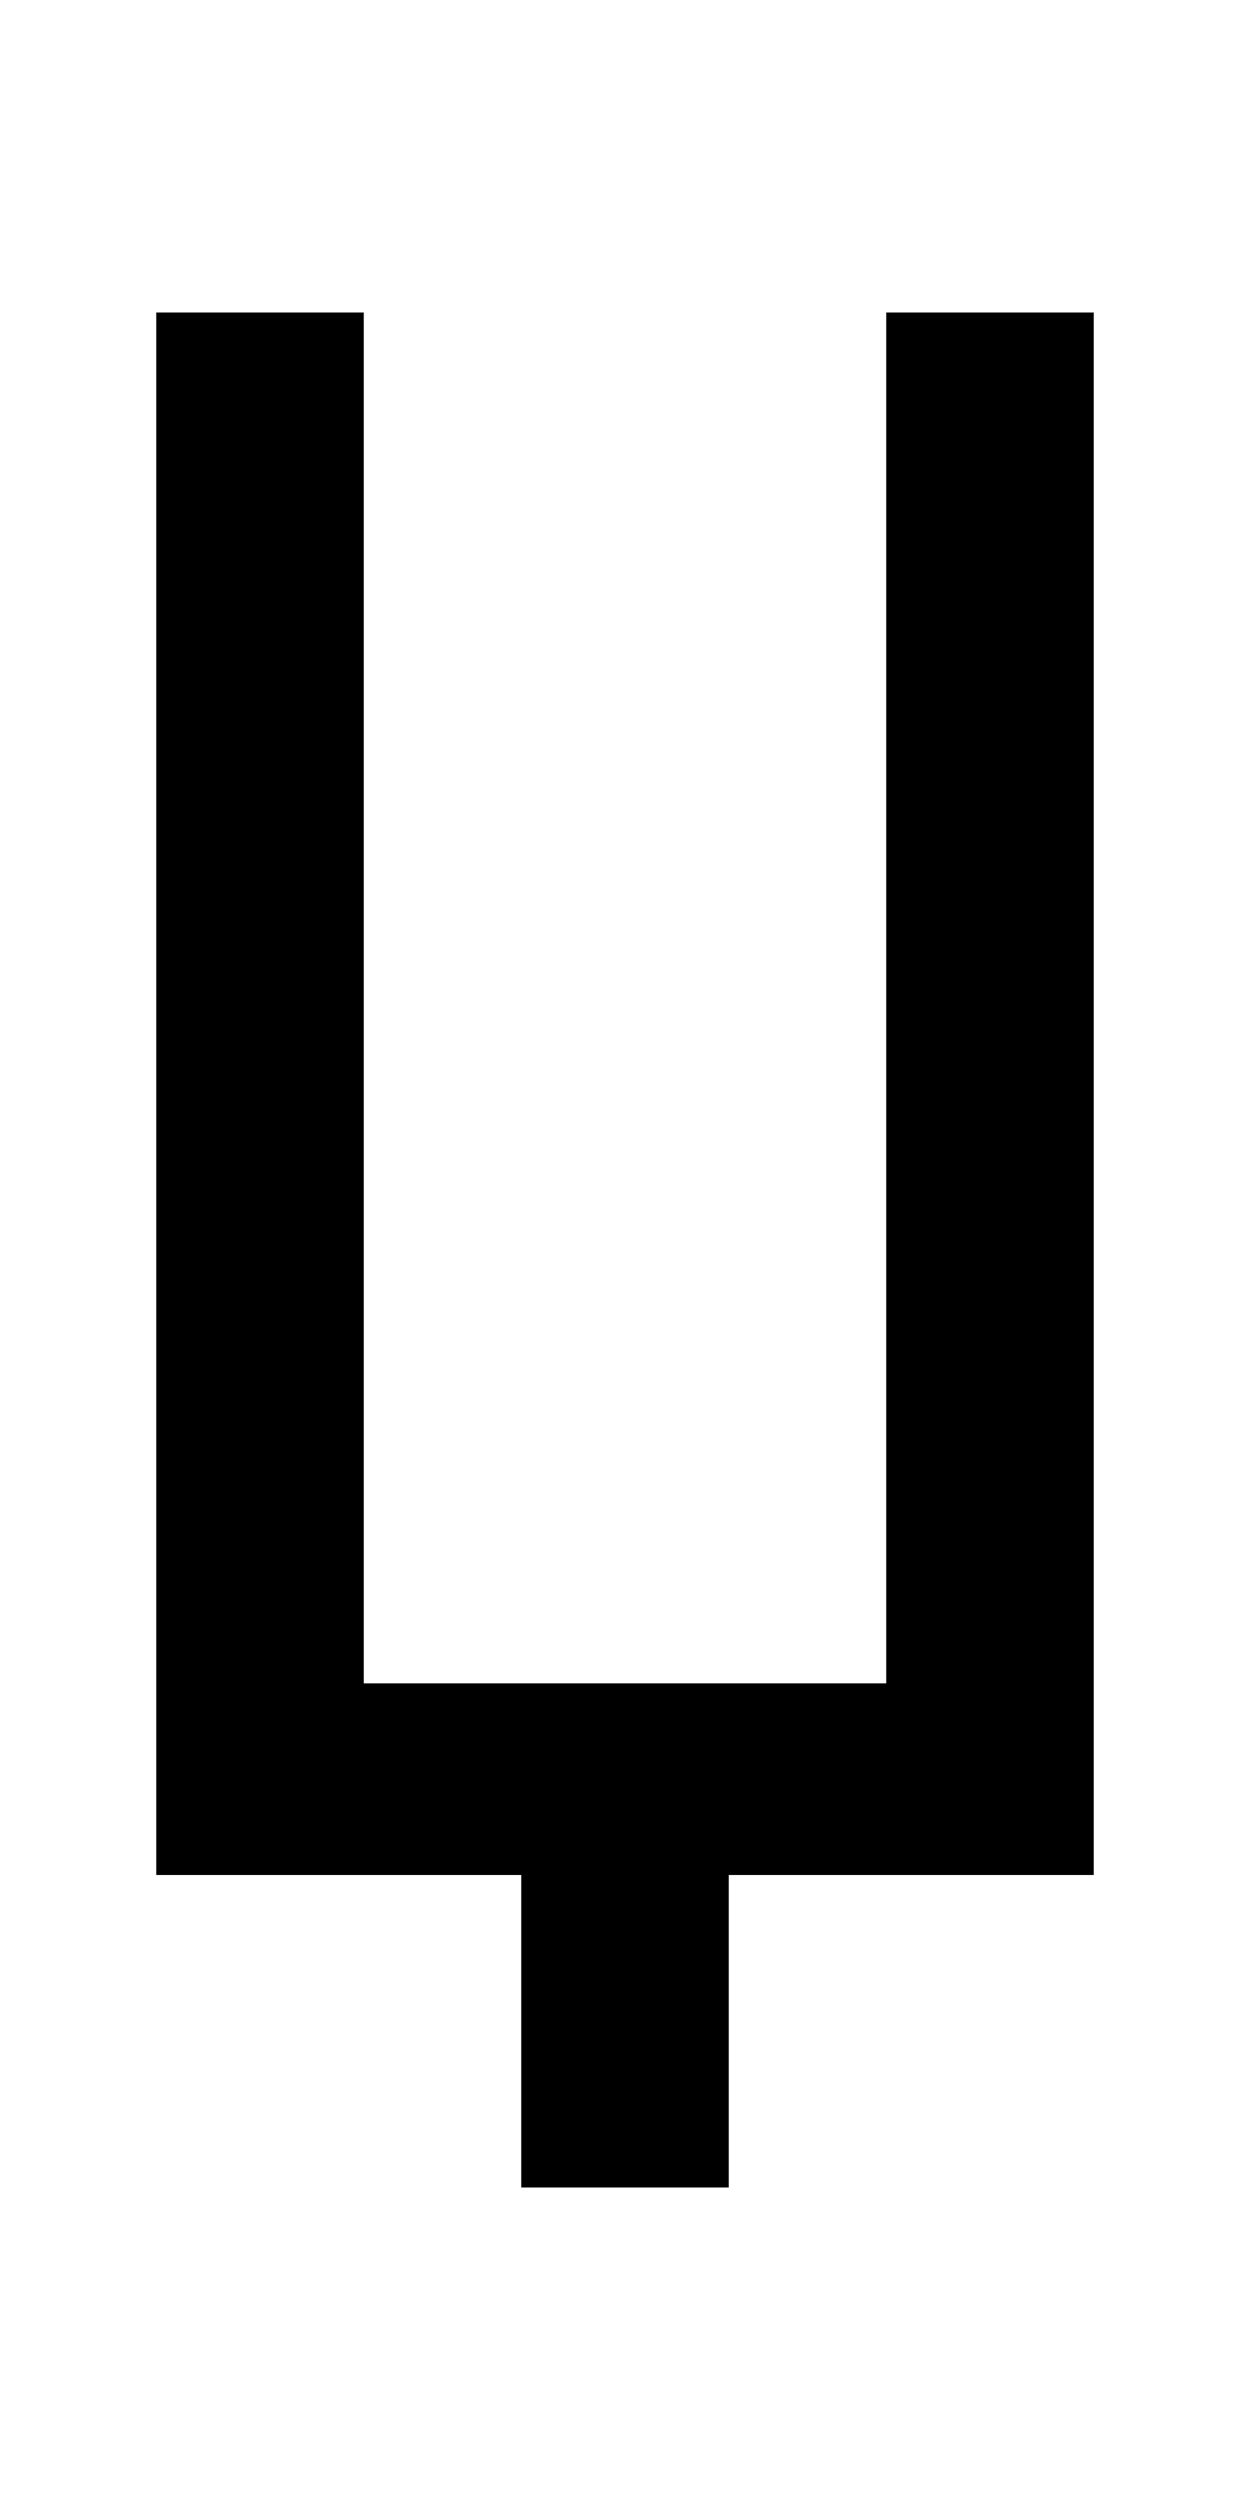 <?xml version="1.0" encoding="UTF-8" standalone="no"?>
<!-- Created with Inkscape (http://www.inkscape.org/) -->

<svg
   xmlns:dc="http://purl.org/dc/elements/1.1/"
   xmlns:cc="http://creativecommons.org/ns#"
   xmlns:rdf="http://www.w3.org/1999/02/22-rdf-syntax-ns#"
   xmlns:svg="http://www.w3.org/2000/svg"
   xmlns="http://www.w3.org/2000/svg"
   version="1.1"
   width="1024"
   height="2048"
   id="svg3355">
  <defs
     id="defs3357" />
  <g
     transform="translate(0,995.638)"
     id="layer1" />
  <path
     d="m 128,1536 0,-1280 170,0 0,1123 428,0 0,-1123 170,0 0,1280 -299,0 0,256 -170,0 0,-256 z"
     id="path3157-2-7-7-2-8-2-3-1-1-3-33-4-3-3-2"
     style="fill:#000000;fill-opacity:1;stroke:none;display:inline" />
</svg>
